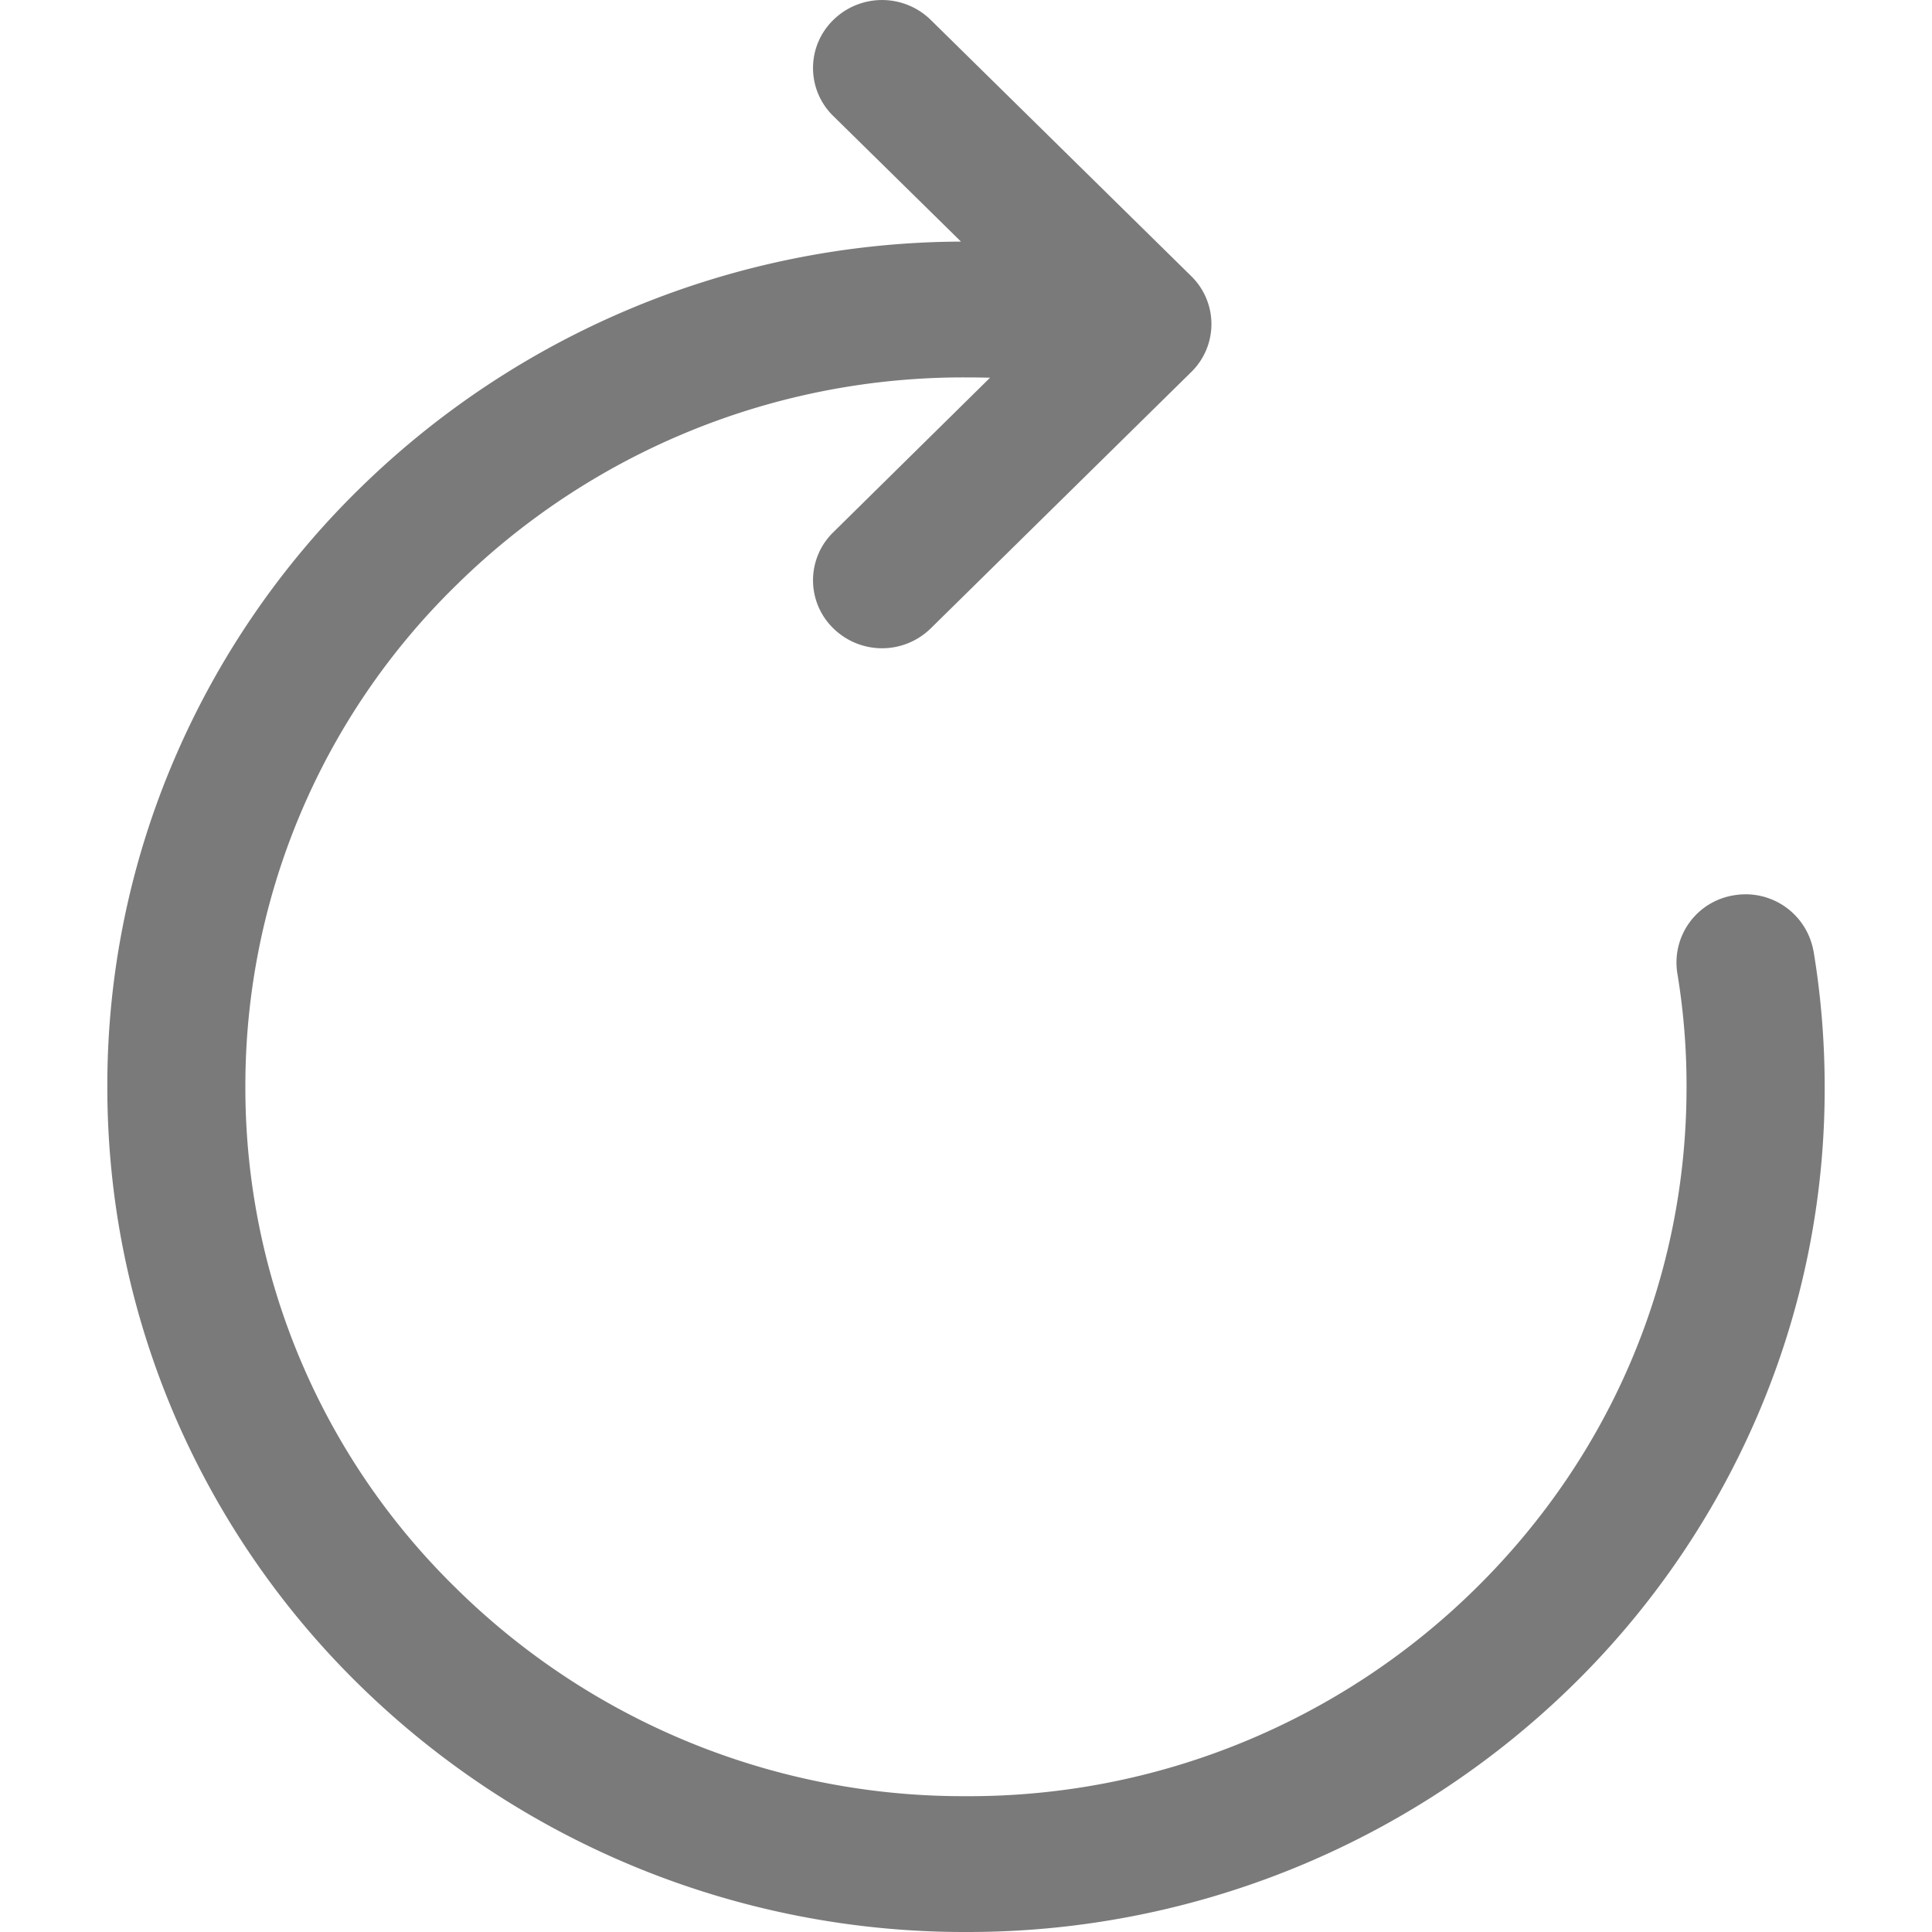 <?xml version="1.0" standalone="no"?><!DOCTYPE svg PUBLIC "-//W3C//DTD SVG 1.1//EN" "http://www.w3.org/Graphics/SVG/1.1/DTD/svg11.dtd"><svg class="icon" width="200px" height="200.00px" viewBox="0 0 1024 1024" version="1.1" xmlns="http://www.w3.org/2000/svg"><path fill="#333333" d="M961.177 504.114a36.506 36.506 0 0 0-42.086-29.594 36.045 36.045 0 0 0-30.054 41.421 363.519 363.519 0 0 1 4.864 60.314c0 100.352-39.731 194.765-111.821 265.728a382.361 382.361 0 0 1-270.131 110.029 382.668 382.668 0 0 1-270.08-110.08A370.687 370.687 0 0 1 130.049 575.999a370.687 370.687 0 0 1 111.821-265.881 382.668 382.668 0 0 1 270.08-110.08c4.301 0 8.55 0.051 12.8 0.154L441.651 282.112a35.533 35.533 0 0 0 0 50.893 36.864 36.864 0 0 0 51.712 0l137.984-135.782a35.533 35.533 0 0 0 0-50.893L493.363 10.598a36.864 36.864 0 0 0-51.712 0 35.533 35.533 0 0 0 0 50.893l67.686 66.56a457.727 457.727 0 0 0-319.078 131.225 446.361 446.361 0 0 0-97.536 142.336 438.783 438.783 0 0 0-35.84 174.438c0 60.467 12.083 119.091 35.738 174.387a446.361 446.361 0 0 0 97.536 142.336A457.983 457.983 0 0 0 512 1023.998a457.983 457.983 0 0 0 321.843-131.072 447.027 447.027 0 0 0 97.485-142.233 438.374 438.374 0 0 0 35.789-174.387c0-24.73-2.048-48.998-5.888-72.141z"  opacity=".65" /></svg>